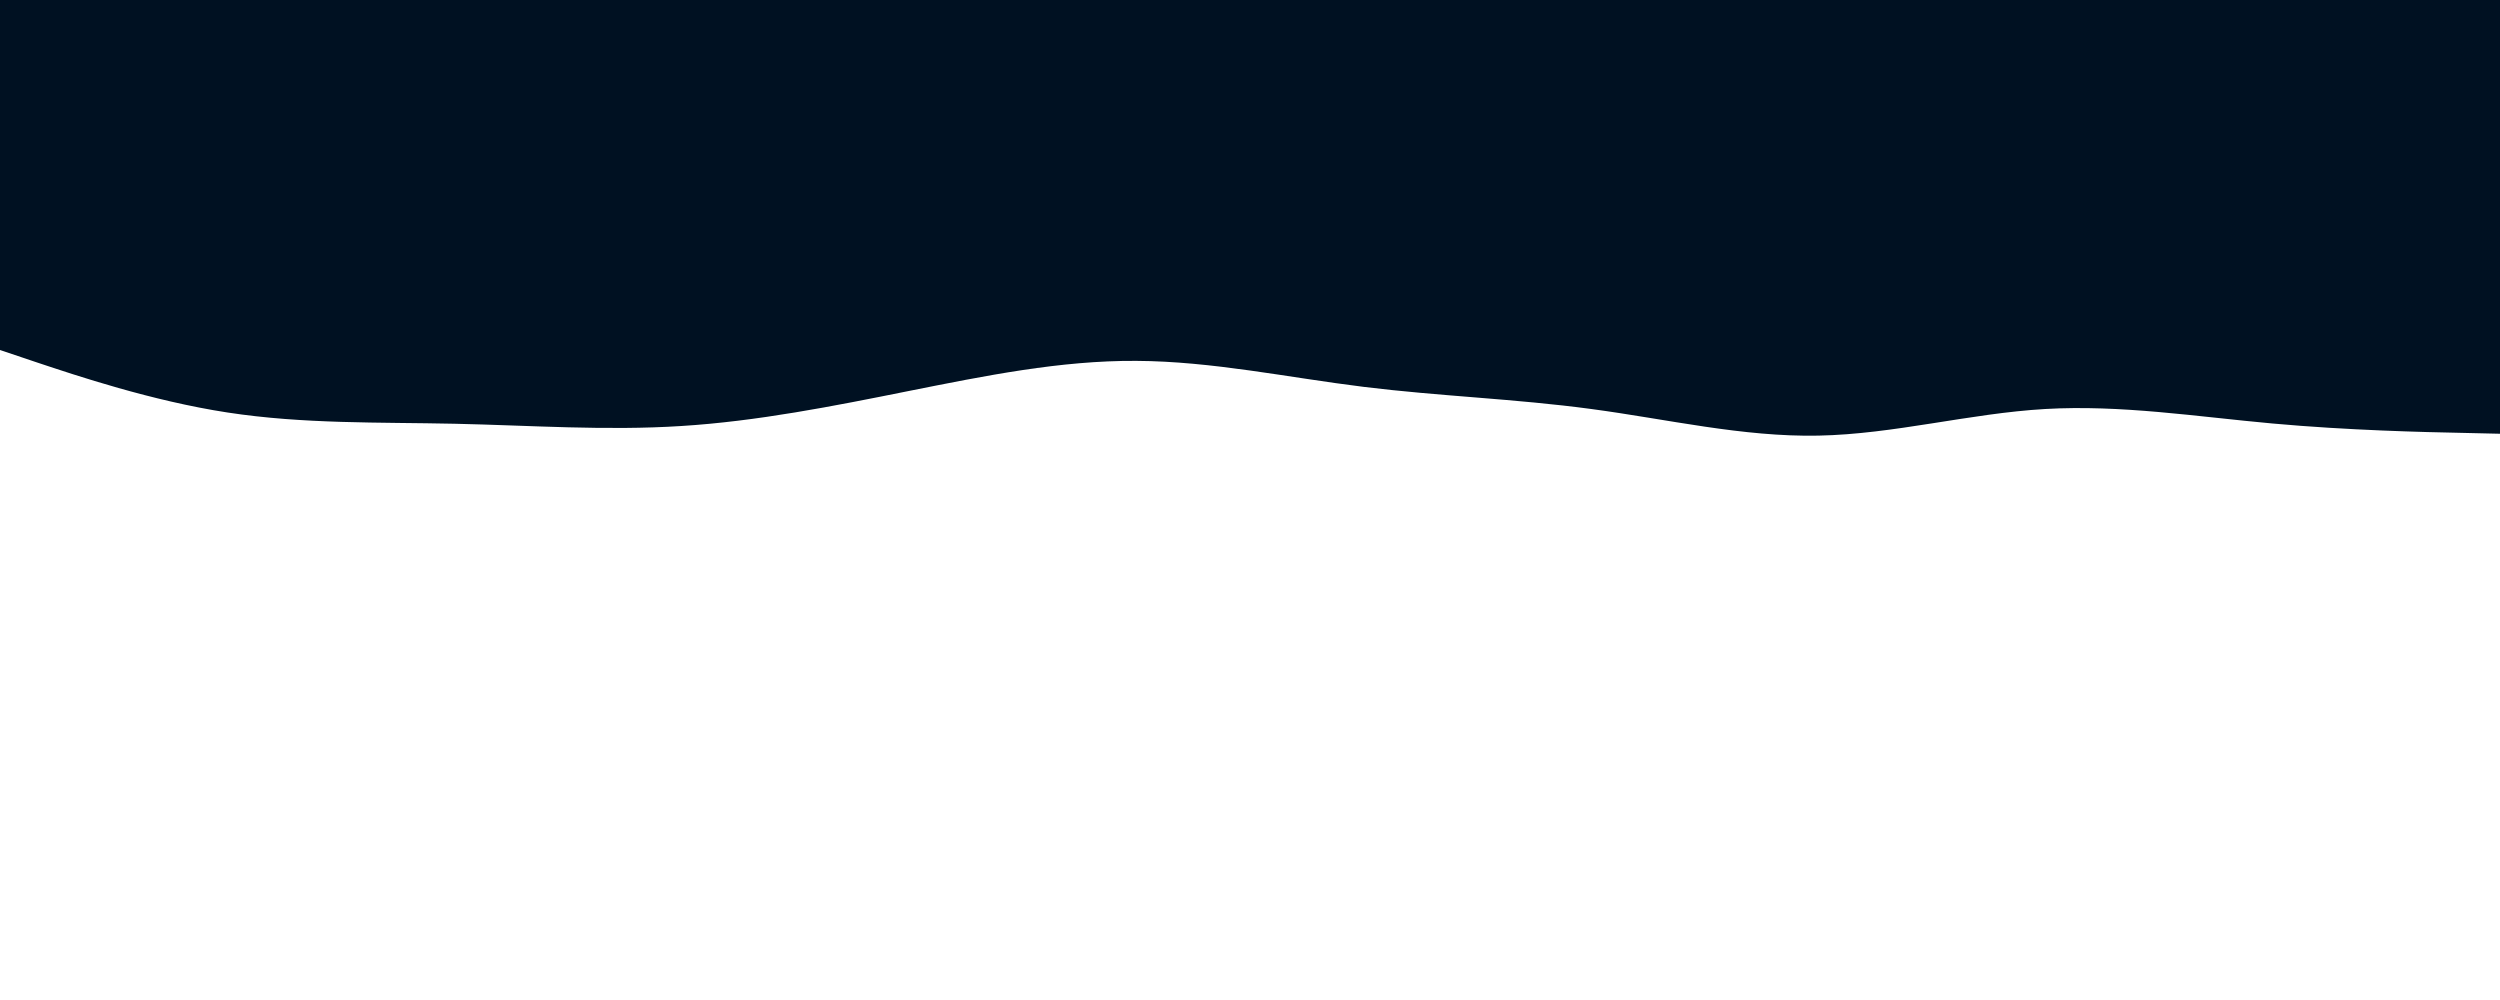 <svg id="visual" viewBox="0 0 2000 800" width="2000" height="800" xmlns="http://www.w3.org/2000/svg" xmlns:xlink="http://www.w3.org/1999/xlink" version="1.1"><rect x="0" y="0" width="2000" height="800" fill="#ffffff"></rect><path d="M0 280L30.3 290.2C60.7 300.3 121.3 320.7 182 330C242.7 339.3 303.3 337.7 363.8 339C424.3 340.3 484.7 344.7 545.2 340.8C605.7 337 666.3 325 727 312.8C787.7 300.7 848.3 288.3 909 288.7C969.7 289 1030.3 302 1091 309.5C1151.7 317 1212.3 319 1273 327.2C1333.7 335.3 1394.3 349.7 1454.8 348.5C1515.3 347.3 1575.7 330.7 1636.2 327.2C1696.7 323.7 1757.3 333.3 1818 338.8C1878.7 344.3 1939.3 345.7 1969.7 346.3L2000 347L2000 0L1969.7 0C1939.3 0 1878.7 0 1818 0C1757.3 0 1696.7 0 1636.2 0C1575.7 0 1515.3 0 1454.8 0C1394.3 0 1333.7 0 1273 0C1212.3 0 1151.7 0 1091 0C1030.3 0 969.7 0 909 0C848.3 0 787.7 0 727 0C666.3 0 605.7 0 545.2 0C484.7 0 424.3 0 363.8 0C303.3 0 242.7 0 182 0C121.3 0 60.7 0 30.3 0L0 0Z" fill="#001122" stroke-linecap="round" stroke-linejoin="miter"></path></svg>
